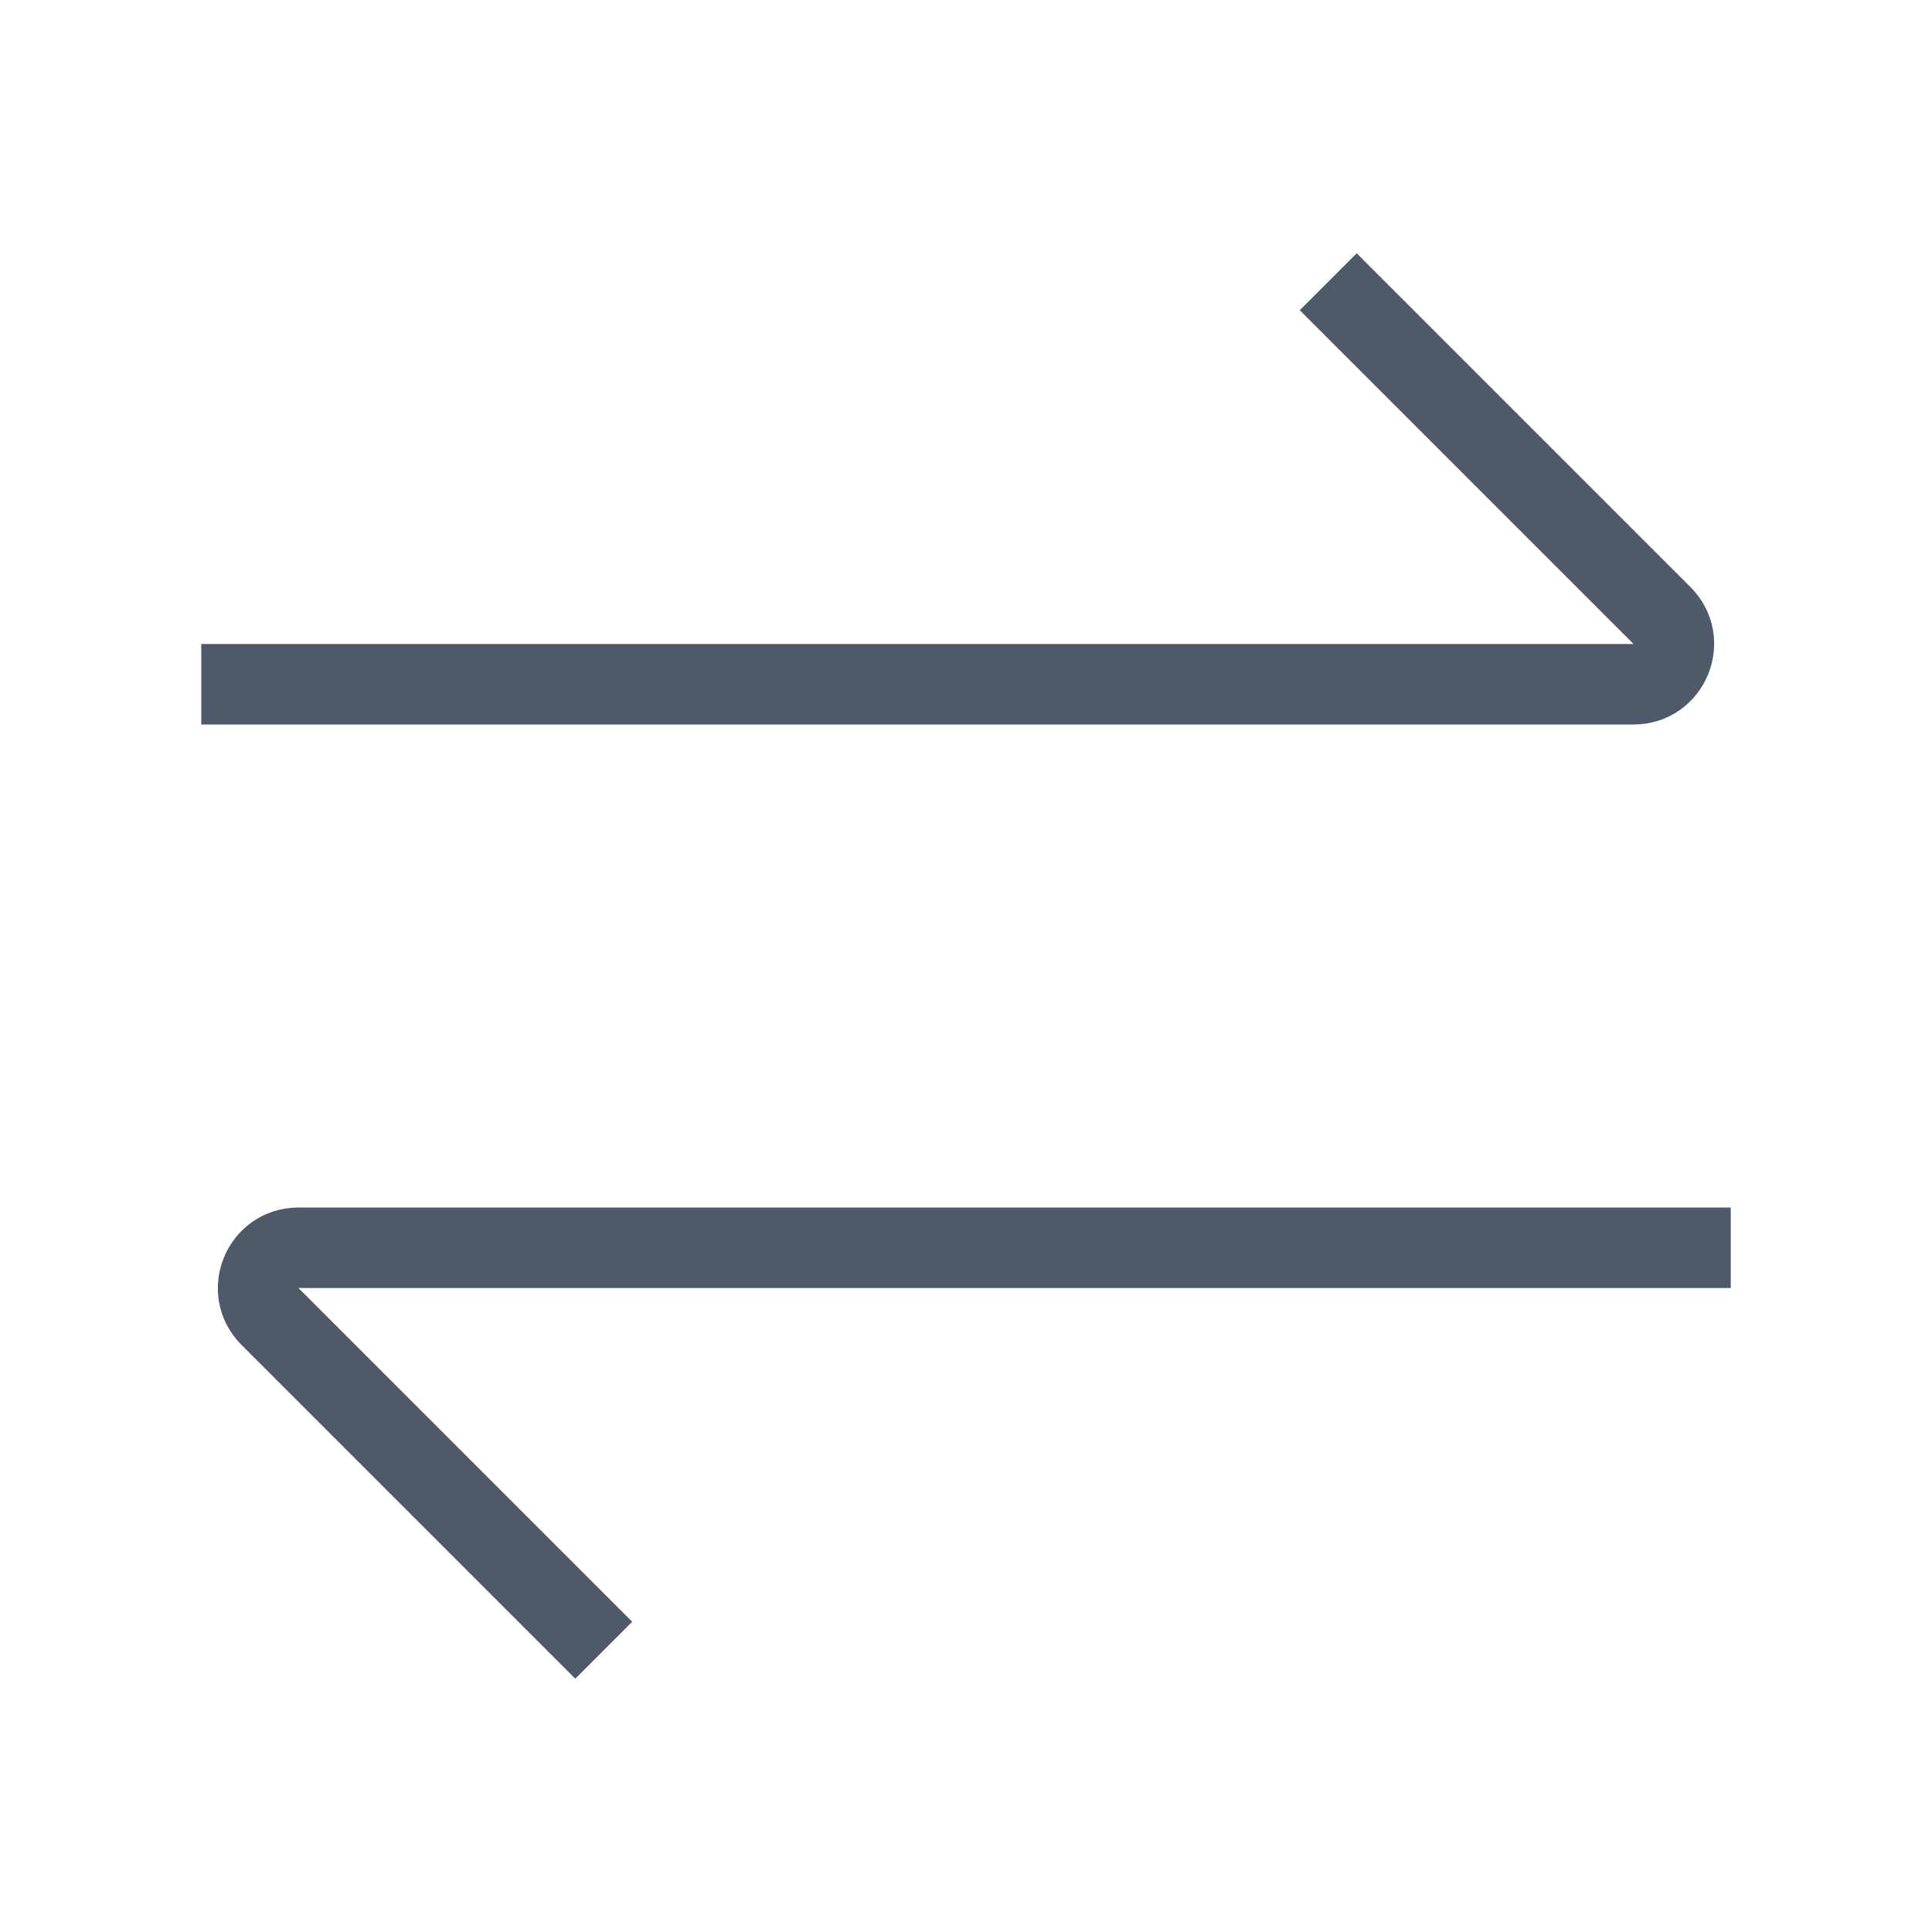 <svg width="24" height="24" viewBox="0 0 48 48" fill="none"><path d="M5 17h35.586c.89 0 1.337-1.077.707-1.707L33 7M43 31H7.414c-.89 0-1.337 1.077-.707 1.707L15 41" stroke="#4E5969" stroke-width="2"/></svg>